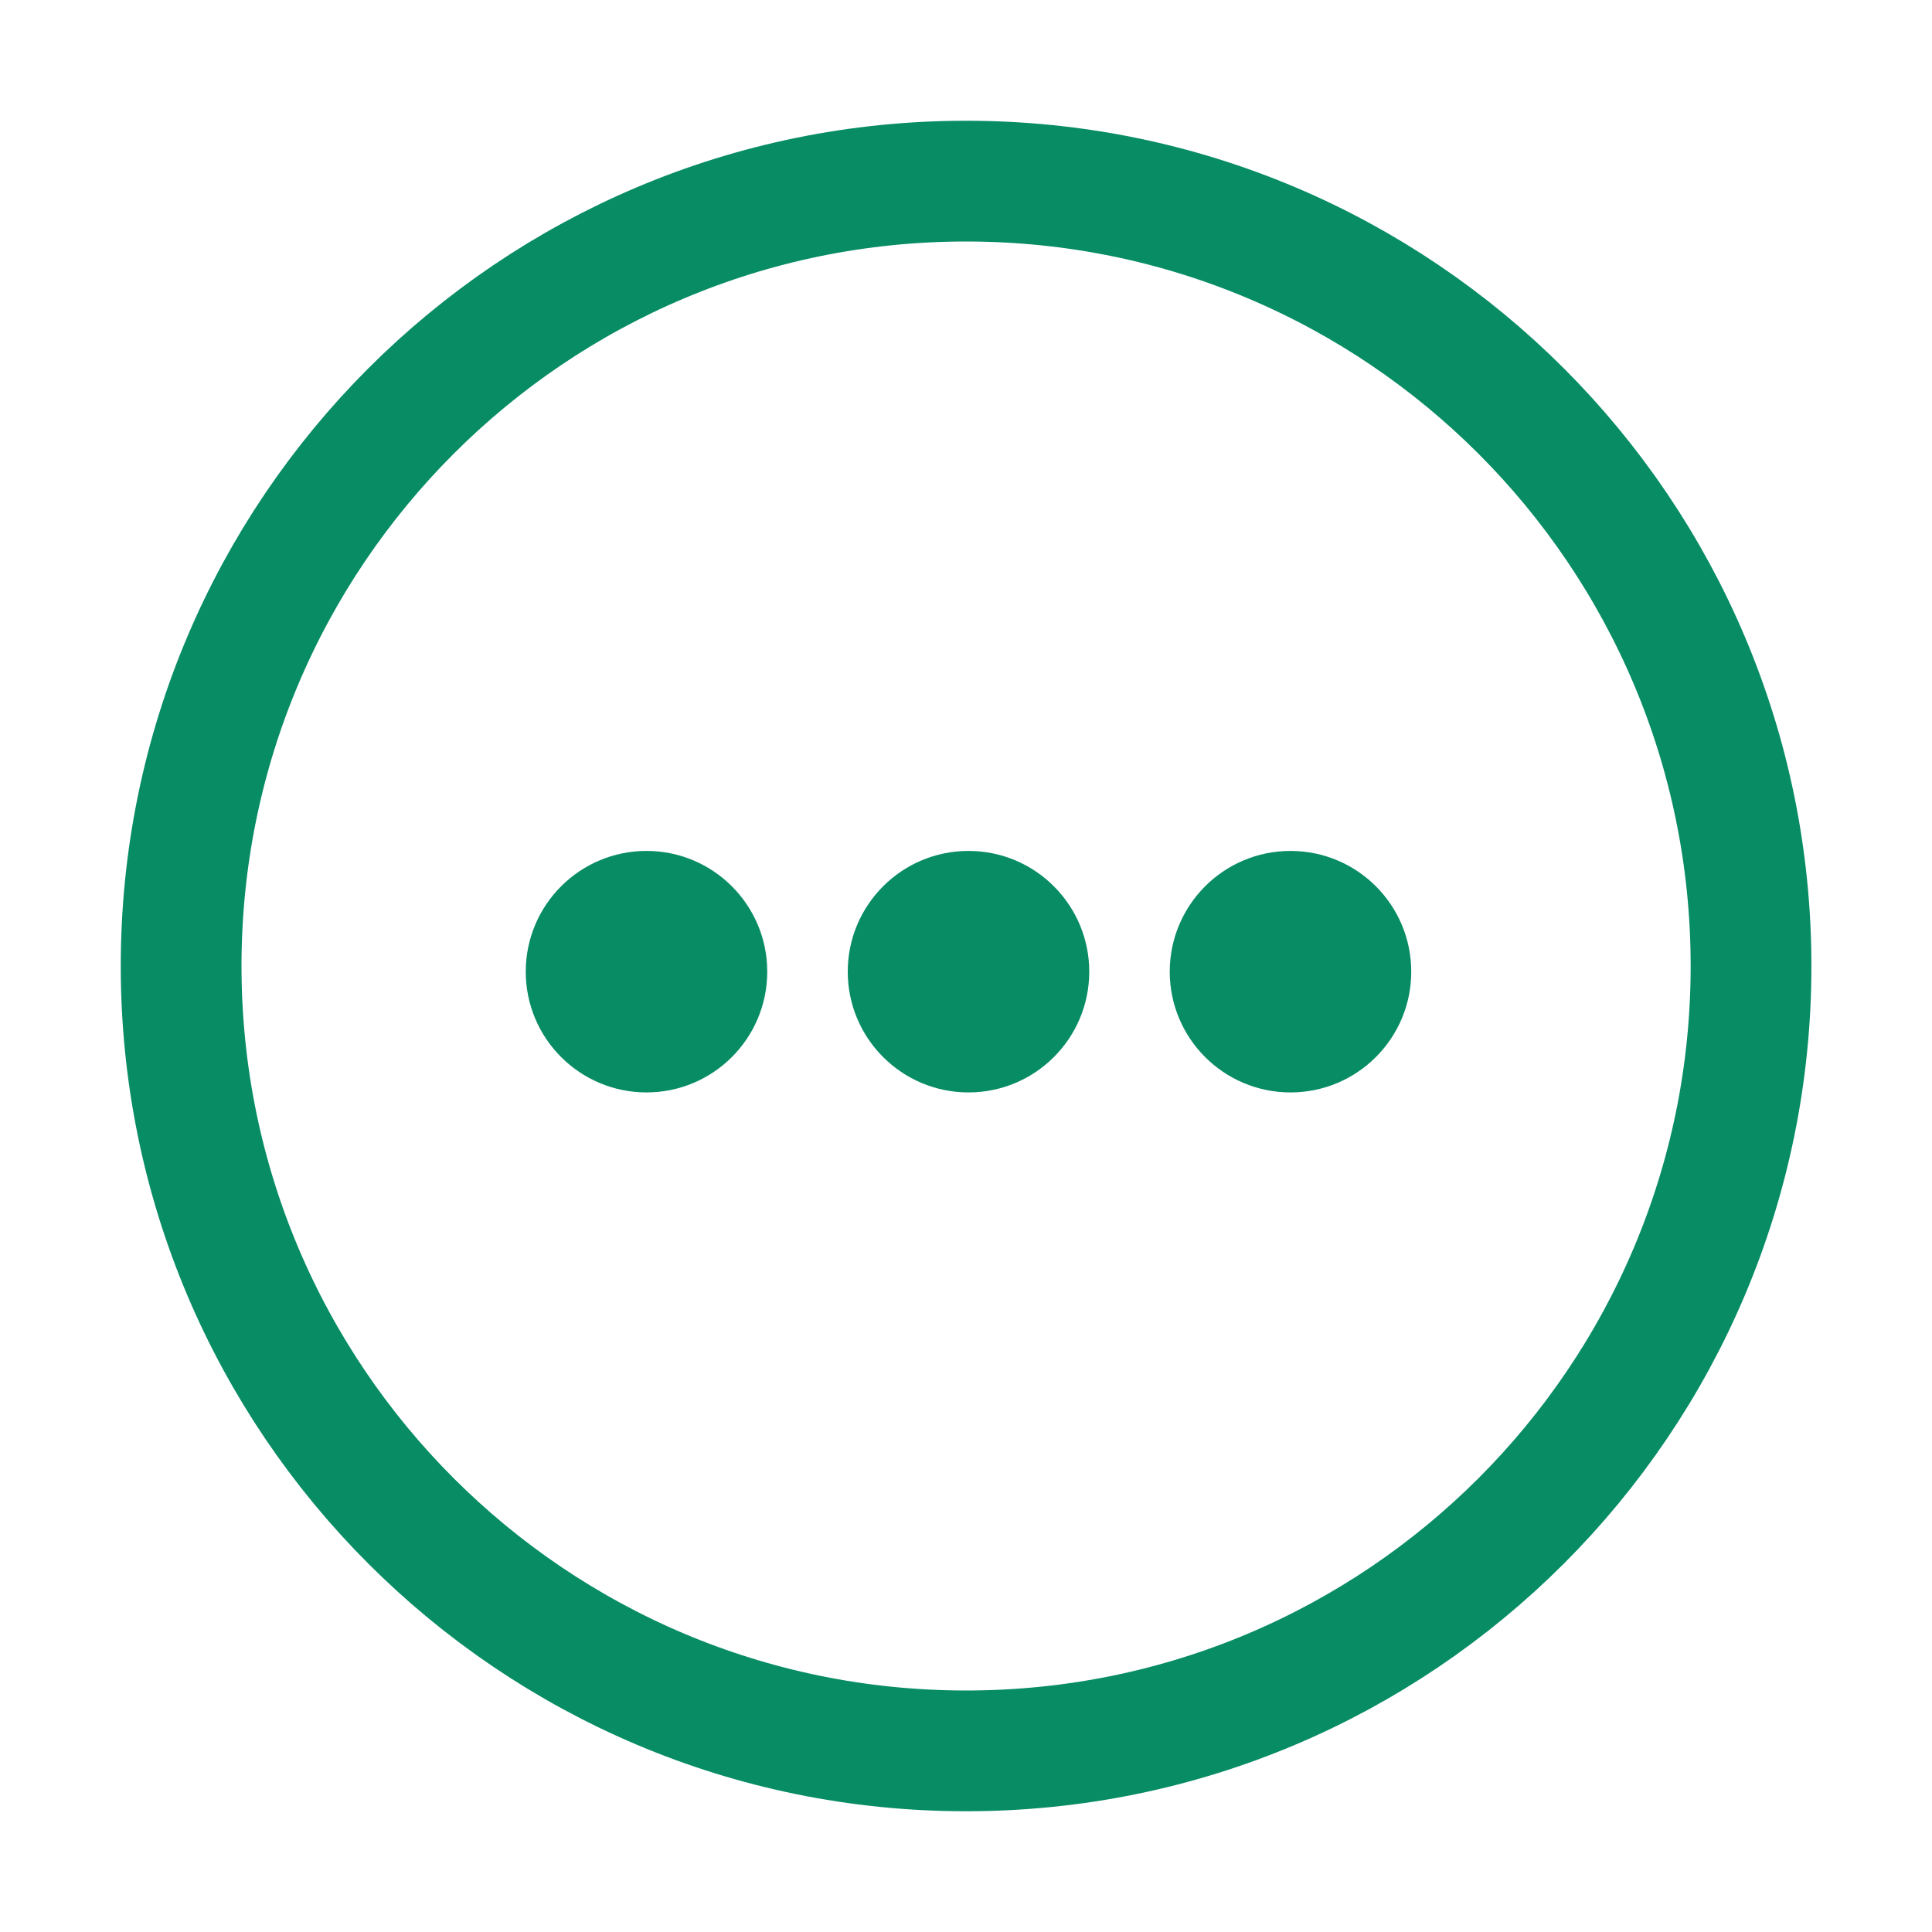 <svg width="48" height="48" viewBox="0 0 48 48" fill="none" xmlns="http://www.w3.org/2000/svg">
<path d="M43.504 24C43.504 34.769 34.773 43.5 24.002 43.5C13.231 43.5 4.5 34.769 4.5 24C4.5 13.231 13.231 4.5 24.002 4.5C34.773 4.5 43.504 13.231 43.504 24Z" stroke="#078C64" stroke-width="3"/>
<circle cx="16.062" cy="24.141" r="3" fill="#078C64"/>
<circle cx="24.062" cy="24.141" r="3" fill="#078C64"/>
<circle cx="32.062" cy="24.141" r="3" fill="#078C64"/>
</svg>
